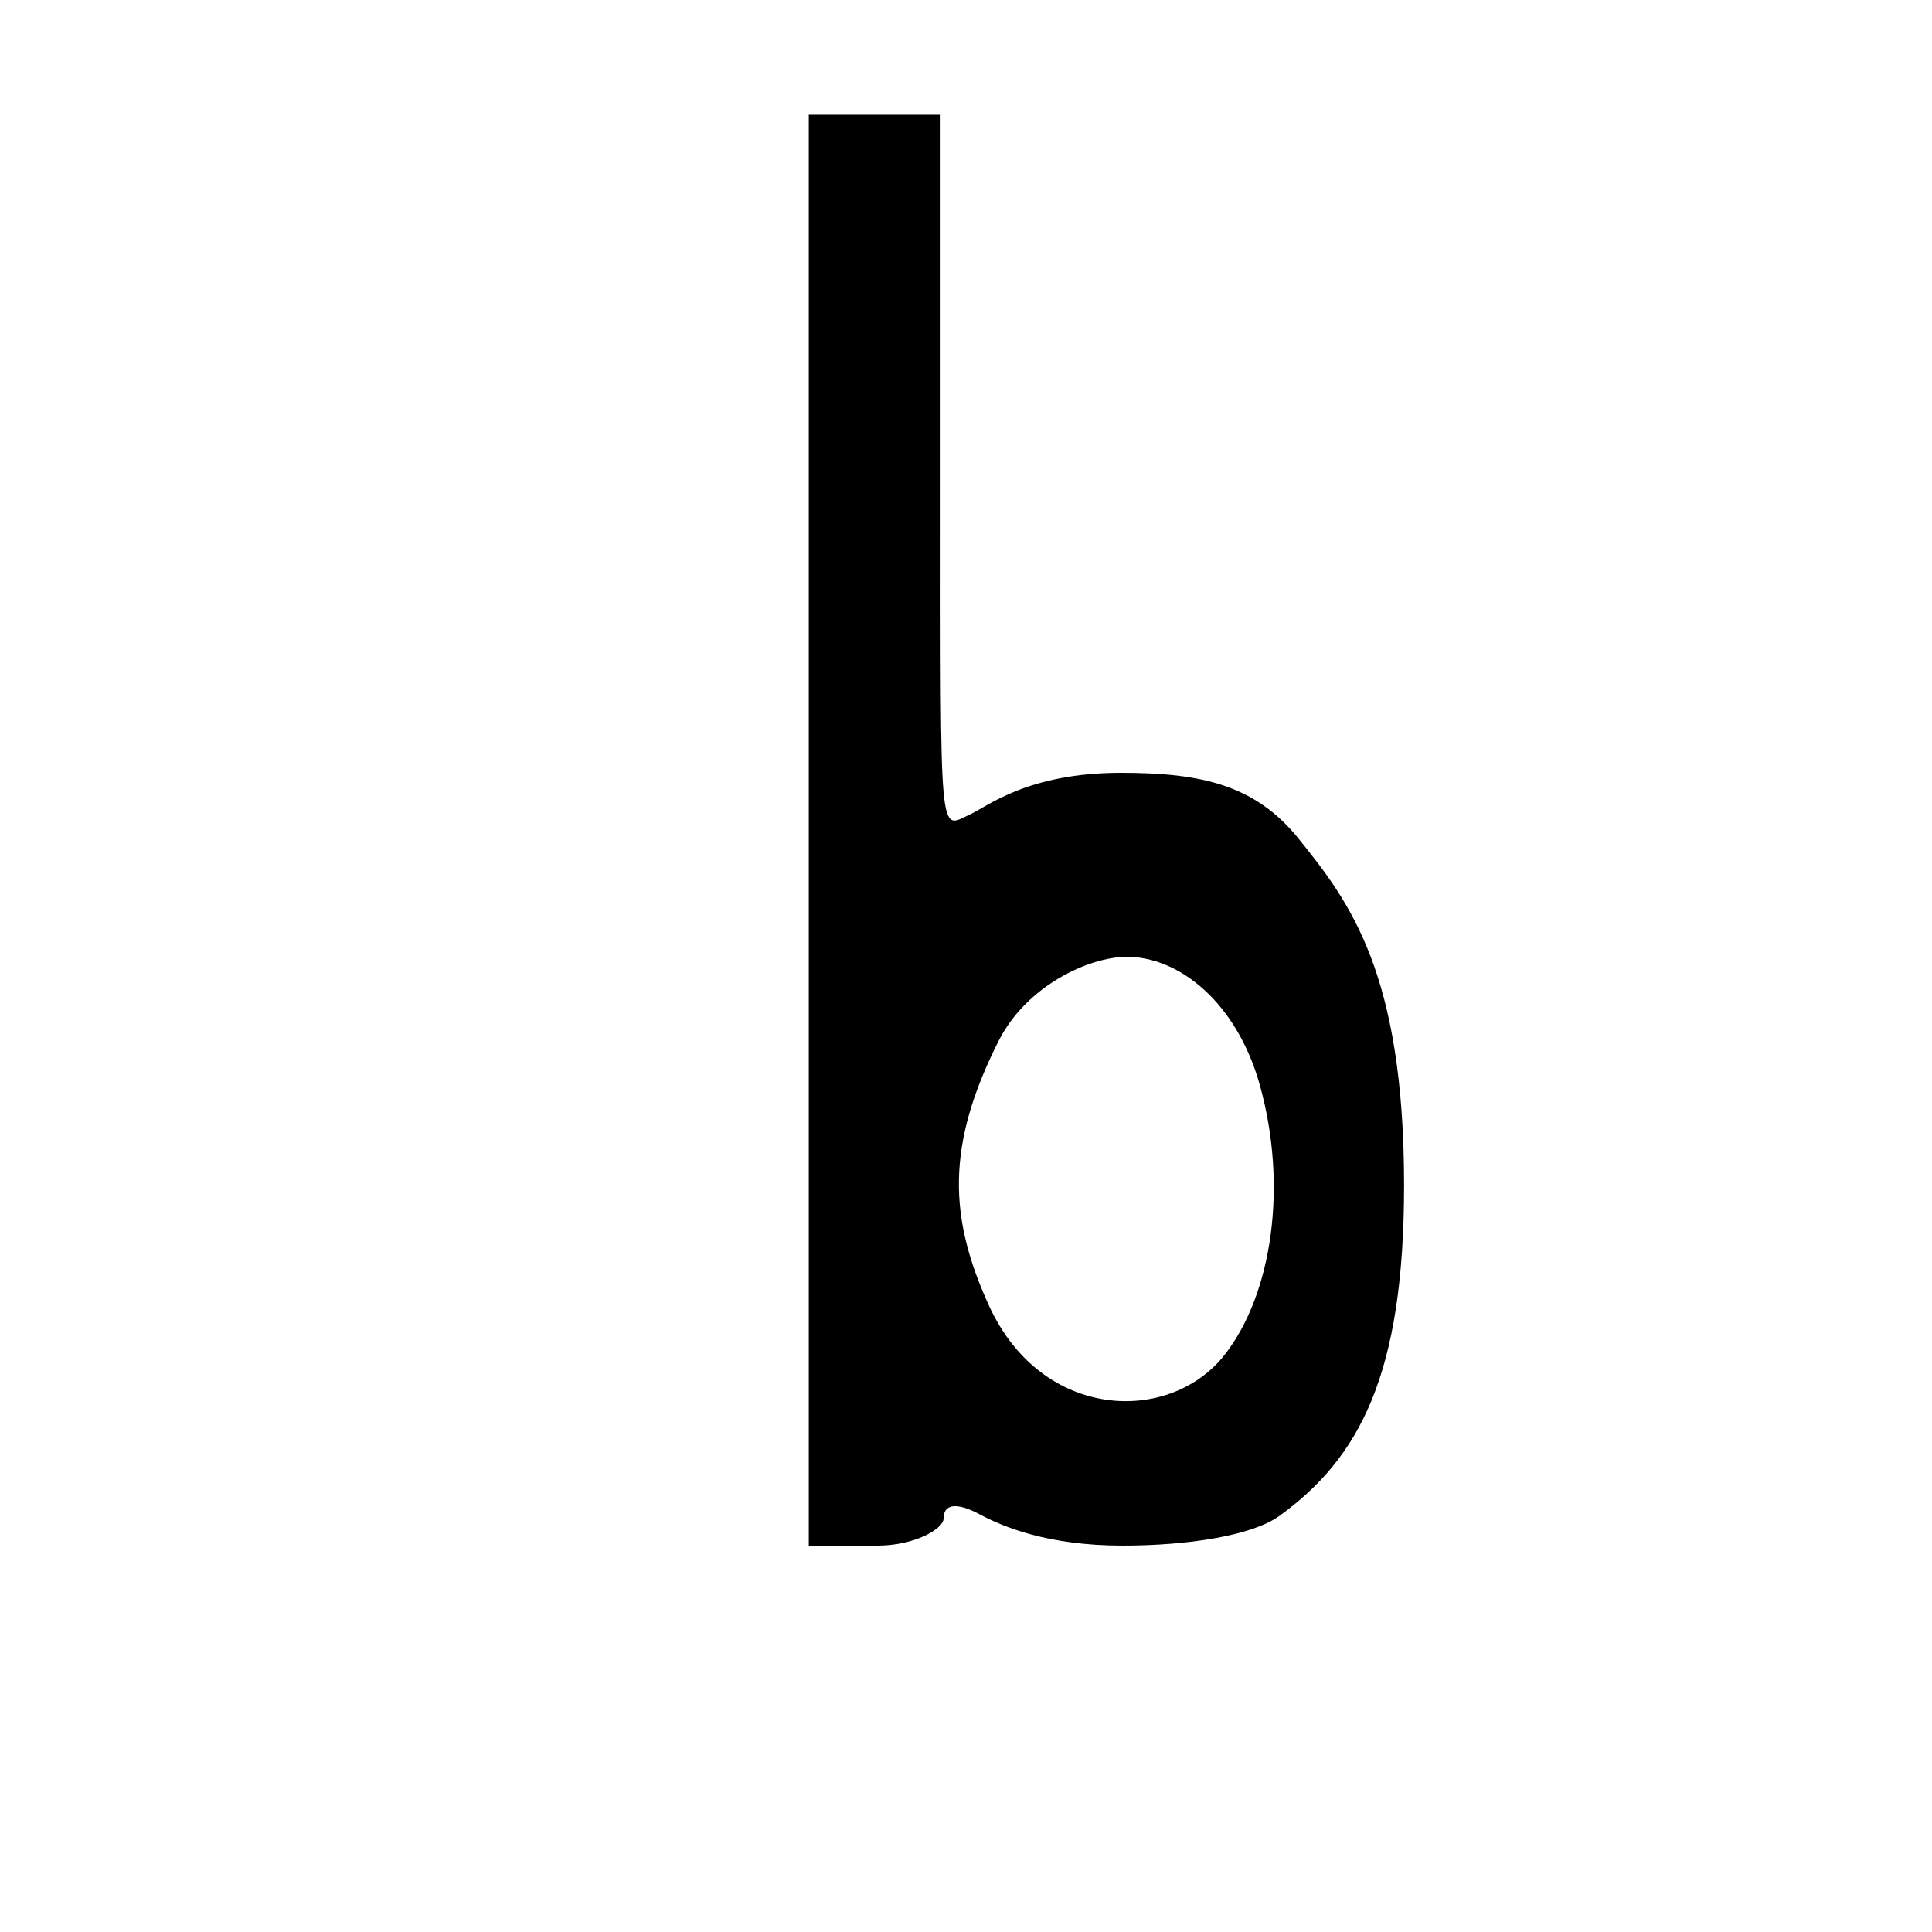 <?xml version="1.0" encoding="UTF-8" standalone="no"?>
<!-- Created with Inkscape (http://www.inkscape.org/) -->

<svg
   xmlns:dc="http://purl.org/dc/elements/1.1/"
   xmlns:cc="http://creativecommons.org/ns#"
   xmlns:rdf="http://www.w3.org/1999/02/22-rdf-syntax-ns#"
   xmlns:svg="http://www.w3.org/2000/svg"
   xmlns="http://www.w3.org/2000/svg"
   xmlns:sodipodi="http://sodipodi.sourceforge.net/DTD/sodipodi-0.dtd"
   xmlns:inkscape="http://www.inkscape.org/namespaces/inkscape"
   width="1000"
   height="1000"
   id="svg13072"
   version="1.1"
   inkscape:version="0.48.3.1 r9886"
   sodipodi:docname="New document 69">
  <defs
     id="defs5498" />
  <sodipodi:namedview
     inkscape:window-height="618"
     inkscape:window-width="641"
     inkscape:pageshadow="2"
     inkscape:pageopacity="0.0"
     borderopacity="1.0"
     bordercolor="#666666"
     pagecolor="#ffffff"
     id="base"
     showgrid="false"
     showguides="true"
     inkscape:guide-bbox="true"
     inkscape:zoom="0.454"
     inkscape:cx="500"
     inkscape:cy="500"
     inkscape:window-x="0"
     inkscape:window-y="31"
     inkscape:current-layer="layer1"
     inkscape:window-maximized="0">
    <sodipodi:guide
       orientation="horizontal"
       position="200"
       id="guide5596" />
  </sodipodi:namedview>
  <g
     inkscape:label="Layer 1"
     inkscape:groupmode="layer"
     id="layer1">
    <path
       style="fill:#000000;fill-opacity:1;stroke:none"
       d="m 418.625,59.375 c 0,246.875 0,493.75 0,740.625 l 35.688,0 c 18.768,0 34.094,-8.543 34.094,-14.094 0,-6.957 5.875,-8.957 18.875,-2 11.919,6.379 35.206,16.094 73.698,16.094 33.847,0 67.157,-5.129 81.427,-15.5 41.206,-29.949 64.354,-72.855 64.343,-171.031 -0.01,-109.824 -28.214,-146.661 -54.593,-179.375 -22.354,-27.723 -50.073,-34.094 -91.907,-34.094 -48.296,0 -68.959,17.326 -78.343,21.625 -15.943,7.305 -15.063,16.955 -15.063,-166.219 l 0,-196.031 c -22.74,0 -45.479,0 -68.219,0 z m 164,435.875 c 27.576,-0.386 57.604,23.672 69.5,66.5 14.556,52.4 6.22,108.018 -18.062,139.25 -28.449,36.591 -94.883,34.478 -122.156,-25.188 -20.861,-45.639 -22.279,-82.99 4.937,-136.969 14.586,-28.928 46.914,-43.33 65.781,-43.594 z"
       id="path11616"
       inkscape:connector-curvature="0"
       sodipodi:nodetypes="ccssssssssssccssssss" />
  </g>
</svg>
